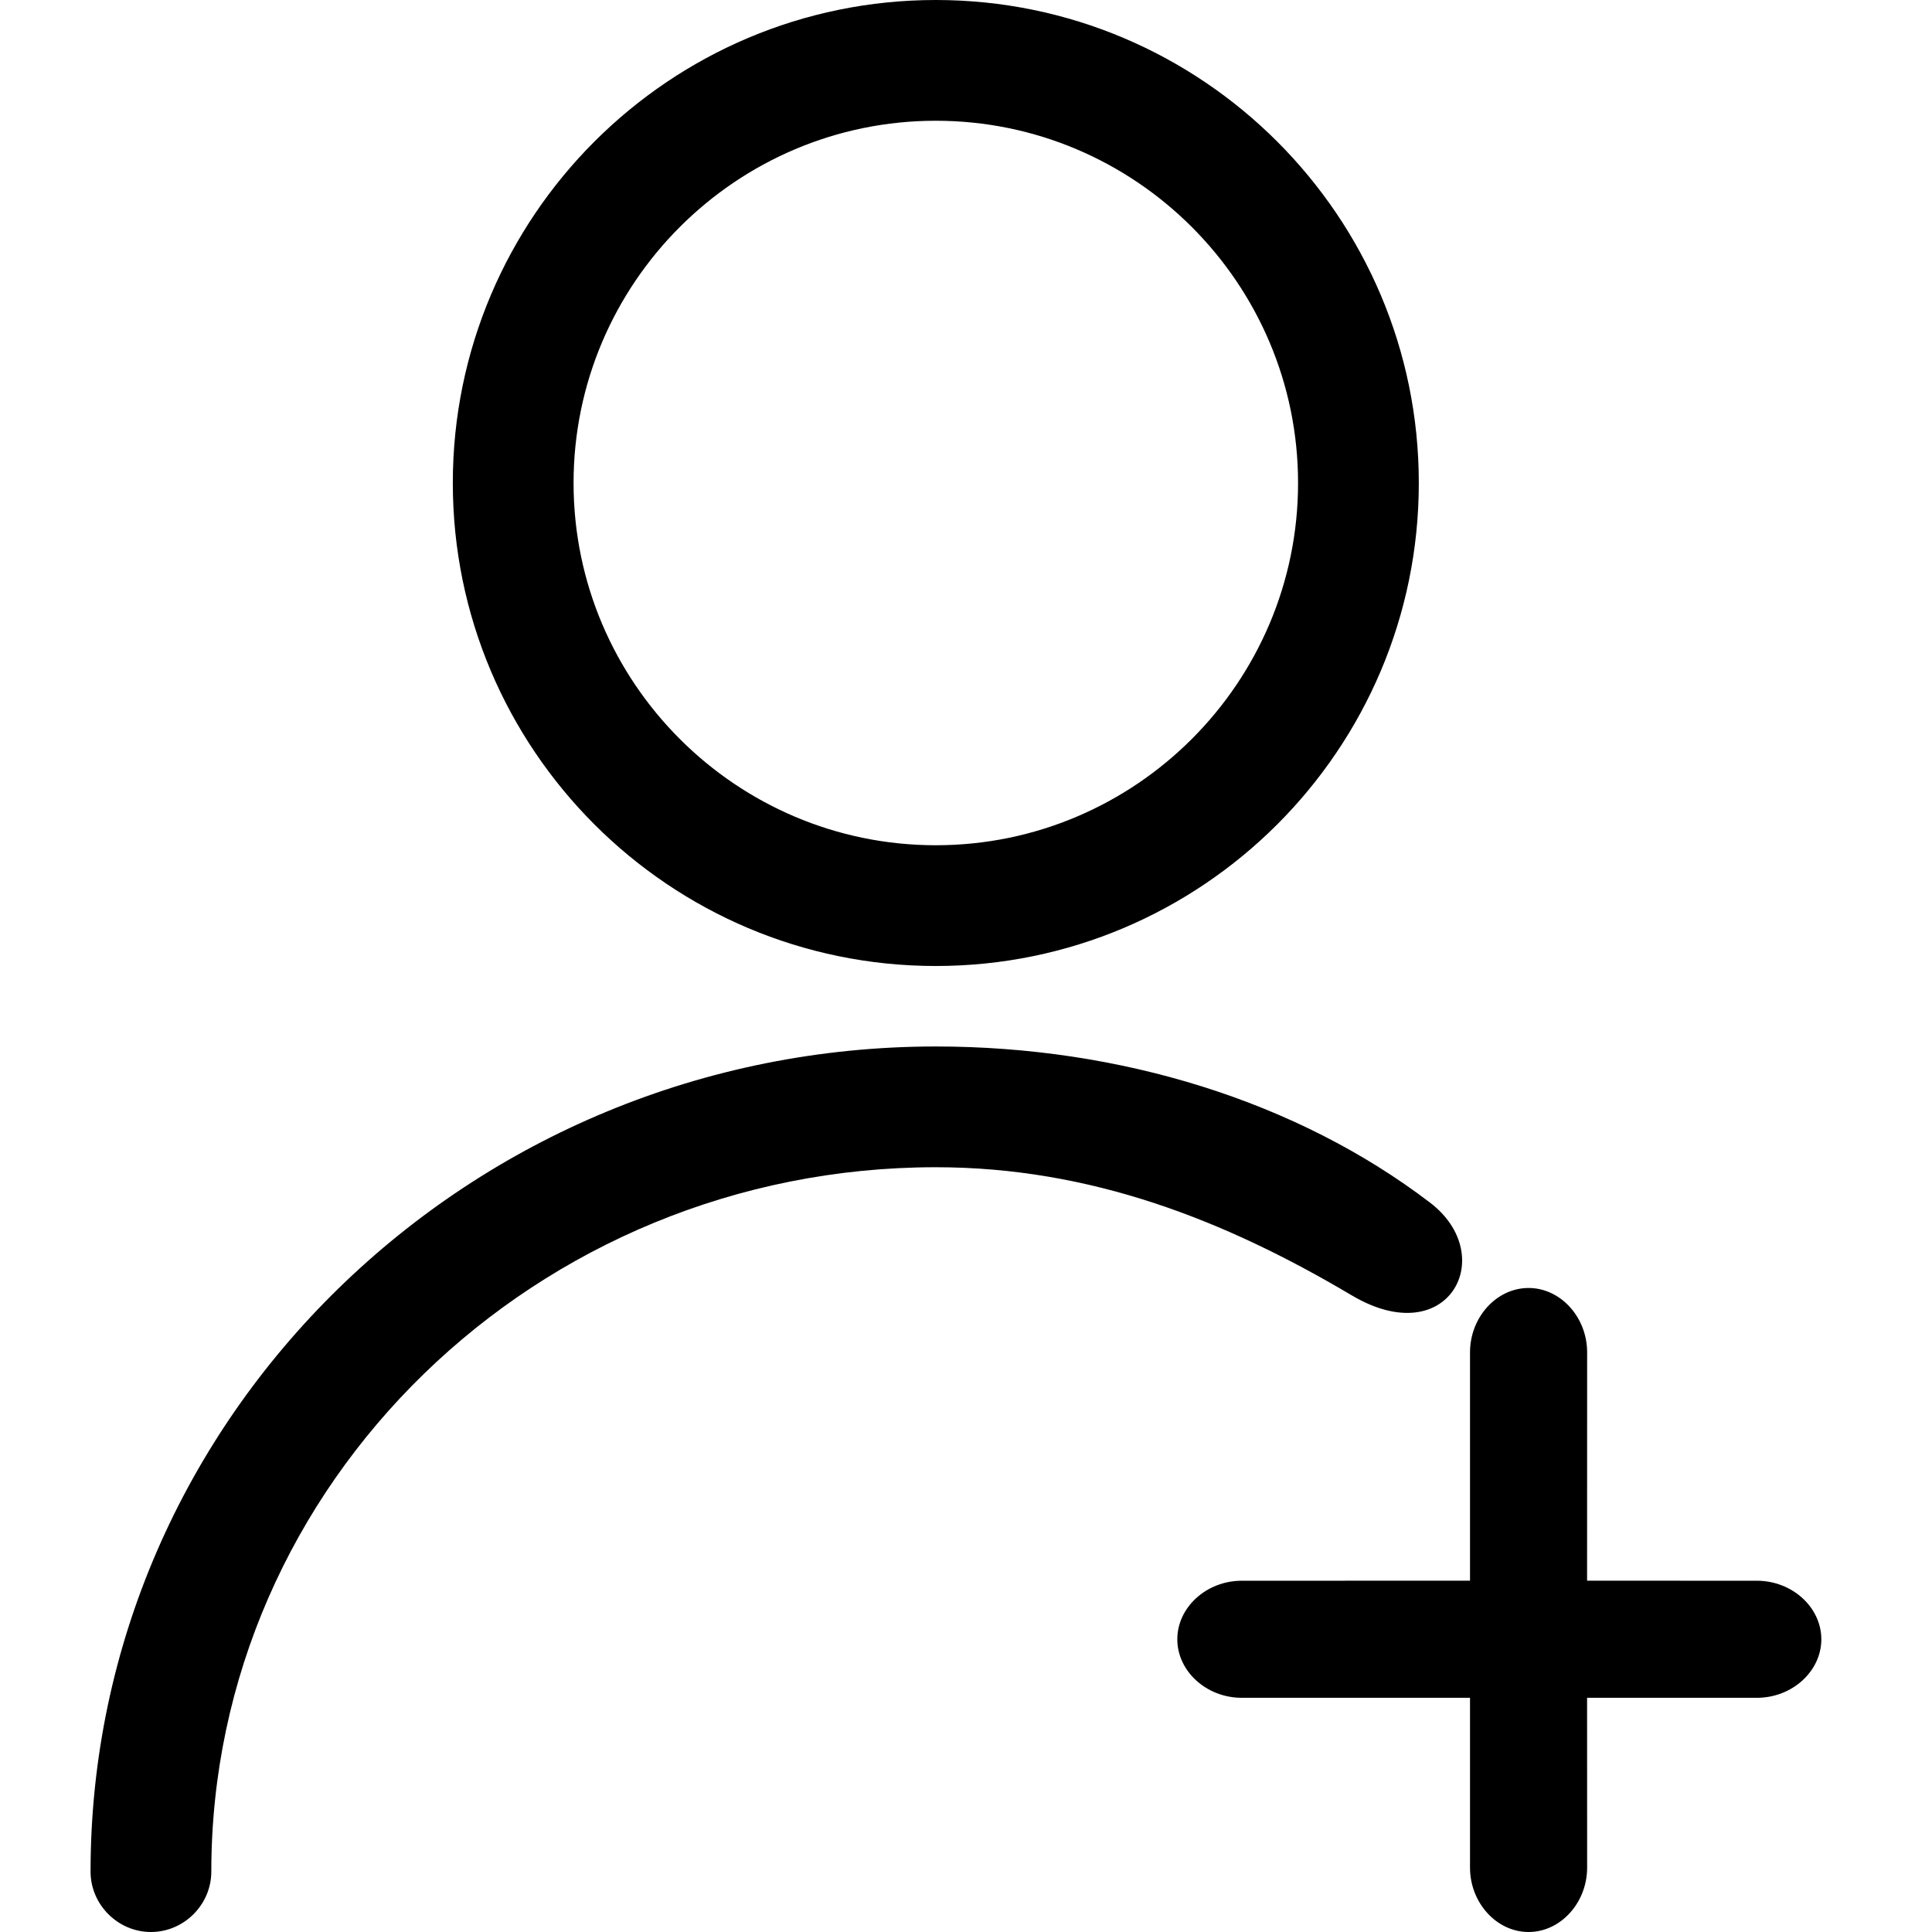 <svg version="1.1" xmlns="http://www.w3.org/2000/svg" width="32" height="32" viewBox="0 0 32 32">
<title>user-add</title>
<path d="M15.5,17.333 C18.555,17.333 21.485,18.239 23.688,19.921 C24.833,20.795 23.993,22.406 22.389,21.455 C20.287,20.208 18.061,19.333 15.5,19.333 C8.887,19.333 3.5,24.573 3.5,31 C3.5,31.547 3.047,32 2.5,32 C1.953,32 1.5,31.547 1.5,31 C1.5,23.467 7.78,17.333 15.5,17.333 Z M25.318,21.333 C25.848,21.333 26.288,21.817 26.288,22.4 L26.287,26.181 L29.1,26.182 C29.683,26.182 30.167,26.621 30.167,27.152 C30.167,27.682 29.683,28.121 29.1,28.121 L26.287,28.121 L26.288,30.933 C26.288,31.516 25.848,32 25.318,32 C24.788,32 24.348,31.516 24.348,30.933 L24.348,28.121 L20.567,28.121 C19.984,28.121 19.5,27.682 19.5,27.152 C19.5,26.621 19.984,26.182 20.567,26.182 L24.348,26.181 L24.348,22.4 C24.348,21.817 24.788,21.333 25.318,21.333 Z M15.5,16 C11.087,16 7.5,12.413 7.5,8 C7.5,3.587 11.087,-5.00003807e-08 15.5,-5.00003807e-08 C19.913,-5.00003807e-08 23.5,3.587 23.5,8 C23.5,12.413 19.913,16 15.5,16 Z M15.5,2 C12.193,2 9.5,4.693 9.5,8 C9.5,11.307 12.193,14 15.5,14 C18.807,14 21.5,11.307 21.5,8 C21.5,4.693 18.807,2 15.5,2 Z"/>
</svg>